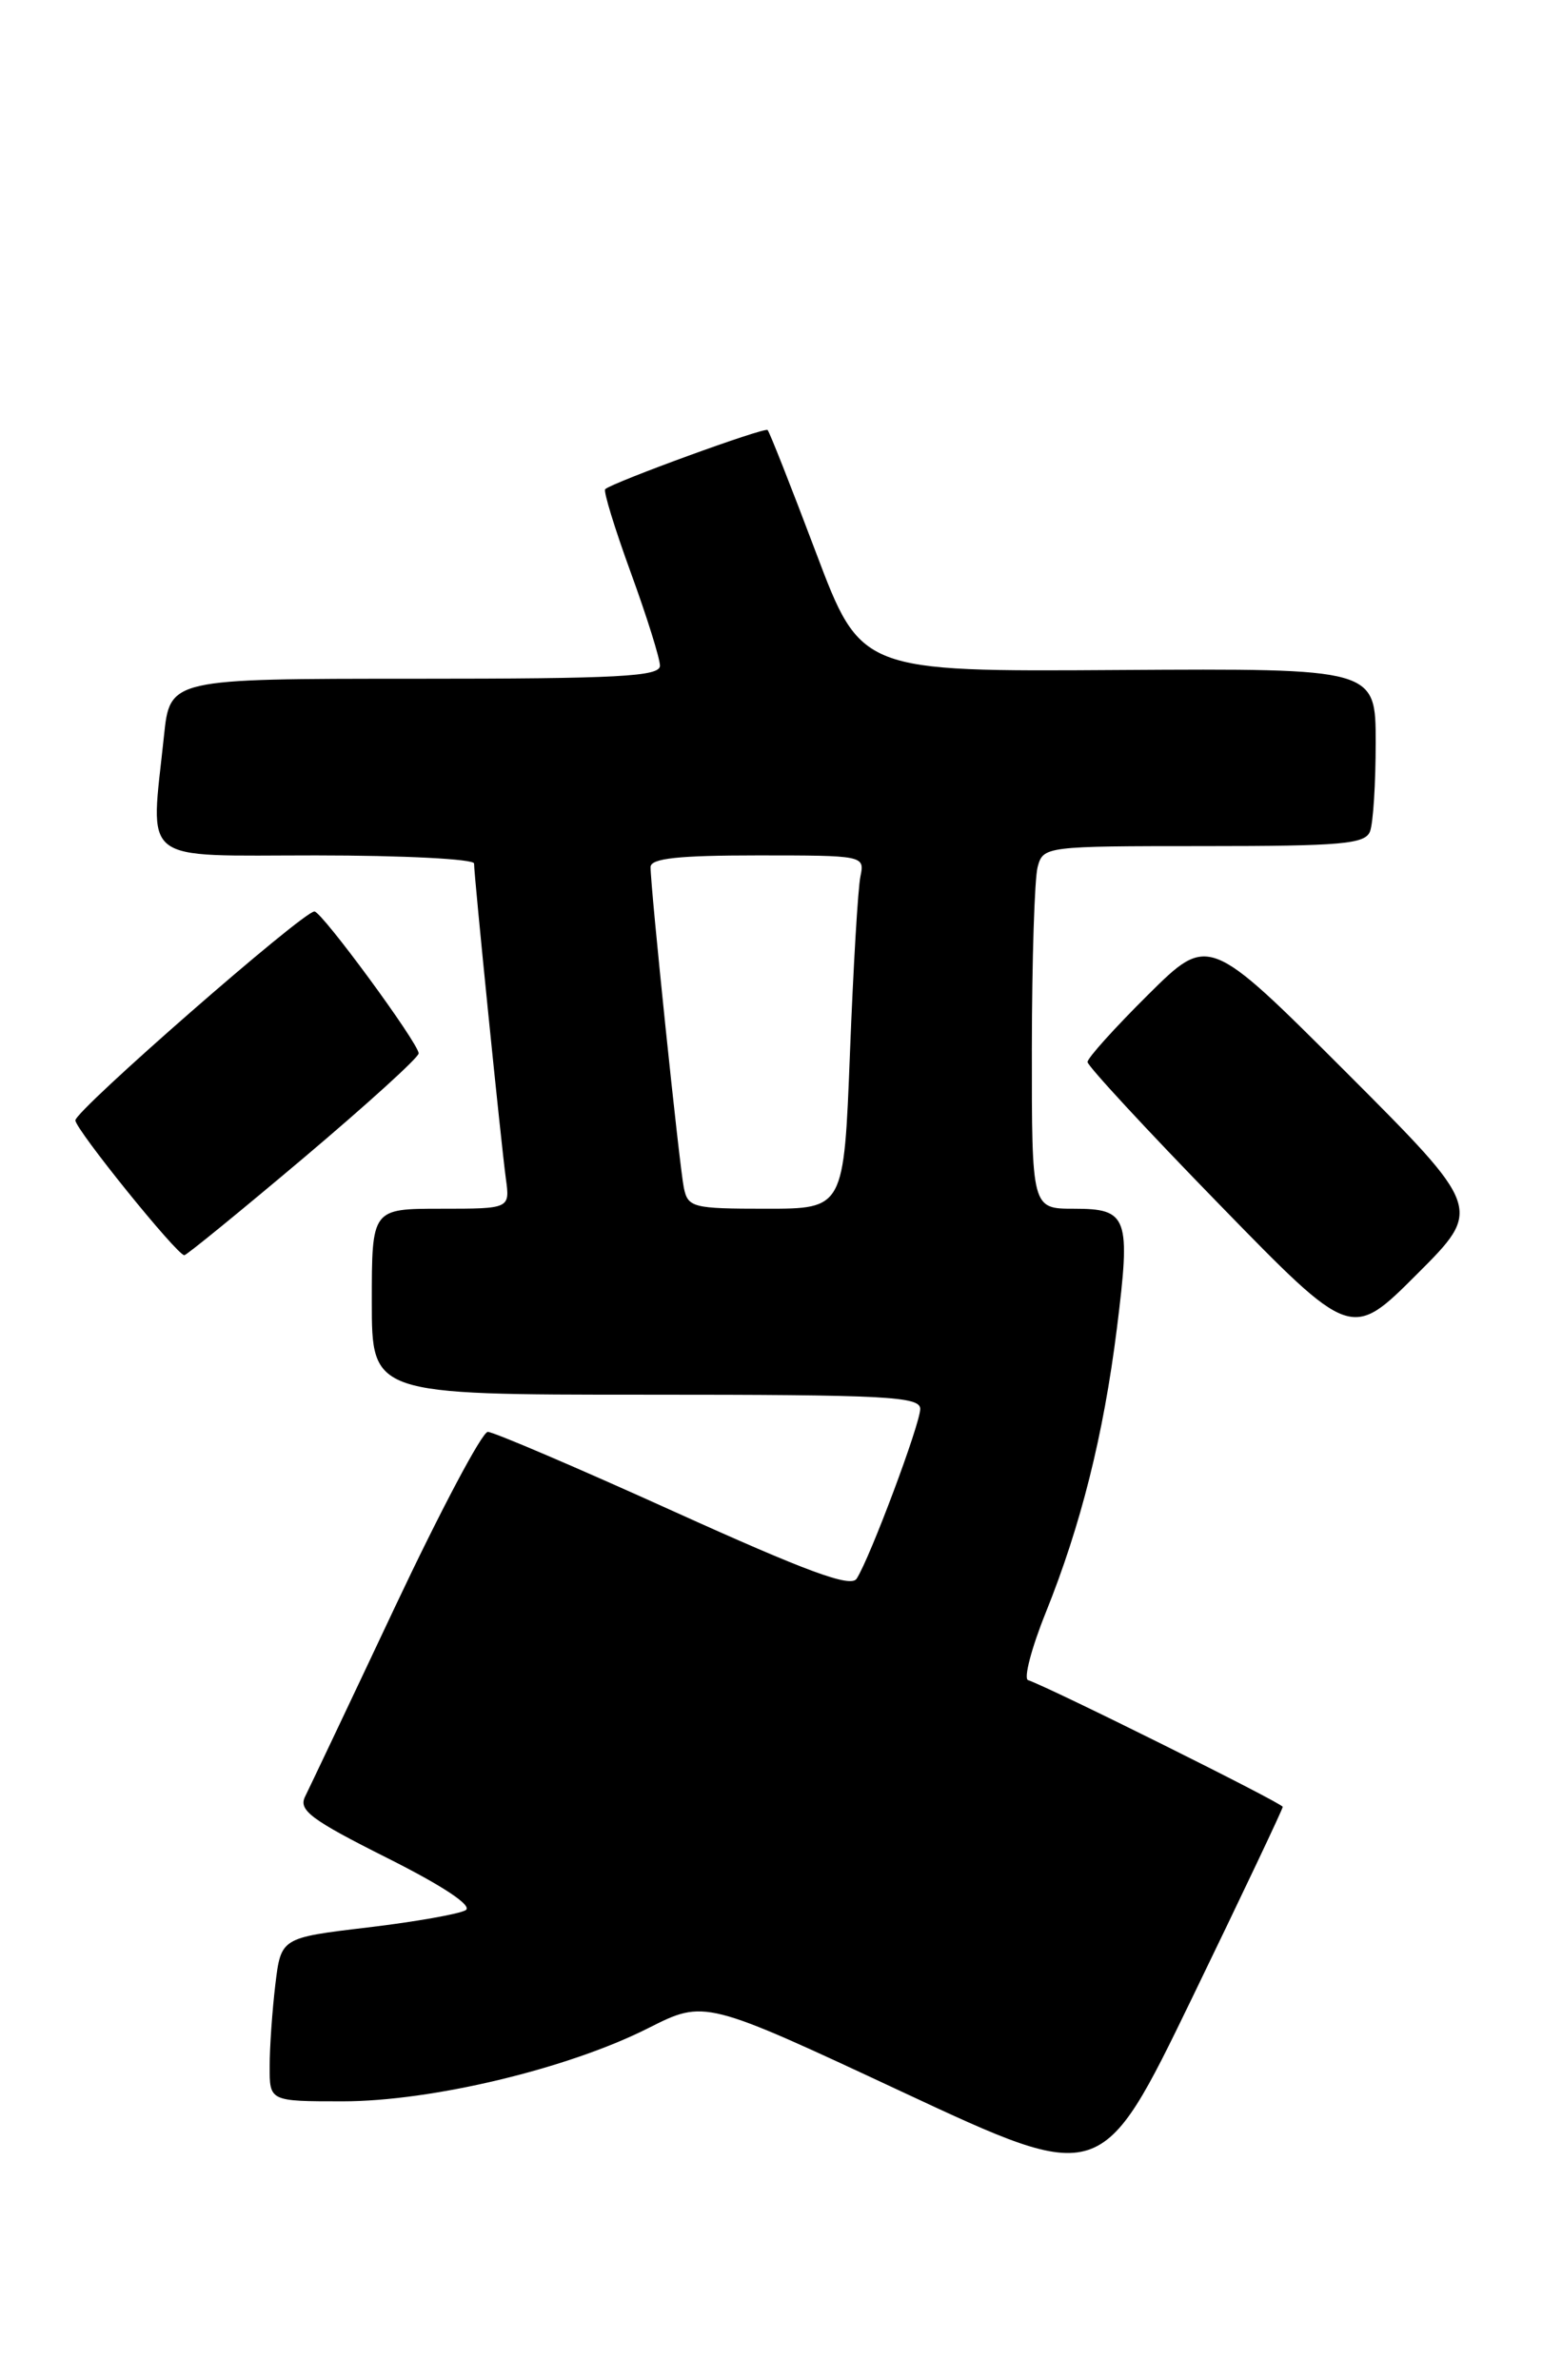 <?xml version="1.0" encoding="UTF-8" standalone="no"?>
<!DOCTYPE svg PUBLIC "-//W3C//DTD SVG 1.1//EN" "http://www.w3.org/Graphics/SVG/1.1/DTD/svg11.dtd" >
<svg xmlns="http://www.w3.org/2000/svg" xmlns:xlink="http://www.w3.org/1999/xlink" version="1.1" viewBox="0 0 166 256">
 <g >
 <path fill="currentColor"
d=" M 138.00 194.33 C 138.00 193.95 112.93 181.48 110.60 180.70 C 110.11 180.54 110.96 177.27 112.50 173.45 C 116.29 164.03 118.71 154.38 120.15 142.93 C 121.66 130.86 121.36 130.00 115.53 130.00 C 111.00 130.00 111.00 130.00 111.01 112.75 C 111.02 103.26 111.30 94.49 111.63 93.25 C 112.23 91.03 112.44 91.00 129.51 91.00 C 144.34 91.00 146.87 90.78 147.39 89.42 C 147.73 88.55 148.00 84.25 148.00 79.86 C 148.00 71.89 148.00 71.89 120.31 72.06 C 92.62 72.24 92.62 72.24 87.78 59.42 C 85.12 52.37 82.78 46.44 82.58 46.25 C 82.25 45.92 66.01 51.84 65.11 52.61 C 64.89 52.80 66.13 56.83 67.86 61.58 C 69.59 66.32 71.00 70.83 71.00 71.60 C 71.00 72.76 66.55 73.00 44.64 73.00 C 18.28 73.00 18.28 73.00 17.64 79.15 C 16.18 93.12 14.75 92.00 34.00 92.00 C 43.35 92.00 51.00 92.39 51.00 92.87 C 51.00 94.22 53.92 123.10 54.42 126.75 C 54.87 130.00 54.87 130.00 47.44 130.00 C 40.00 130.00 40.00 130.00 40.00 140.00 C 40.00 150.00 40.00 150.00 69.50 150.00 C 95.33 150.00 99.00 150.19 99.00 151.53 C 99.00 153.14 93.60 167.56 92.16 169.79 C 91.53 170.78 86.86 169.06 72.45 162.54 C 62.07 157.84 53.08 154.00 52.48 154.00 C 51.87 154.00 47.40 162.44 42.53 172.75 C 37.67 183.06 33.29 192.28 32.82 193.23 C 32.09 194.69 33.47 195.72 41.64 199.82 C 47.68 202.85 50.87 204.97 50.10 205.44 C 49.43 205.85 44.69 206.69 39.56 207.30 C 30.23 208.41 30.23 208.41 29.62 213.45 C 29.29 216.23 29.01 220.19 29.01 222.25 C 29.00 226.00 29.00 226.00 36.87 226.00 C 46.44 226.00 61.11 222.49 69.74 218.13 C 75.82 215.06 75.82 215.06 97.16 225.03 C 118.50 234.99 118.50 234.99 128.25 214.88 C 133.61 203.82 138.00 194.57 138.00 194.33 Z  M 144.76 115.26 C 130.02 100.53 130.02 100.53 123.51 106.99 C 119.93 110.54 117.00 113.79 117.00 114.22 C 117.00 114.64 123.38 121.54 131.19 129.55 C 145.37 144.11 145.37 144.11 152.43 137.05 C 159.49 130.00 159.49 130.00 144.76 115.26 Z  M 32.66 124.54 C 39.48 118.78 45.06 113.72 45.04 113.29 C 45.01 112.18 34.64 98.06 33.83 98.03 C 32.65 97.98 8.06 119.46 8.11 120.50 C 8.16 121.52 19.05 135.00 19.83 135.00 C 20.07 135.00 25.84 130.29 32.66 124.54 Z  M 73.57 127.75 C 73.09 125.42 69.98 95.46 69.99 93.25 C 70.00 92.32 72.97 92.00 81.52 92.00 C 92.94 92.00 93.03 92.02 92.57 94.25 C 92.30 95.49 91.80 104.04 91.44 113.25 C 90.79 130.00 90.79 130.00 82.41 130.00 C 74.53 130.00 74.01 129.87 73.57 127.75 Z "/>
</g>
</svg>